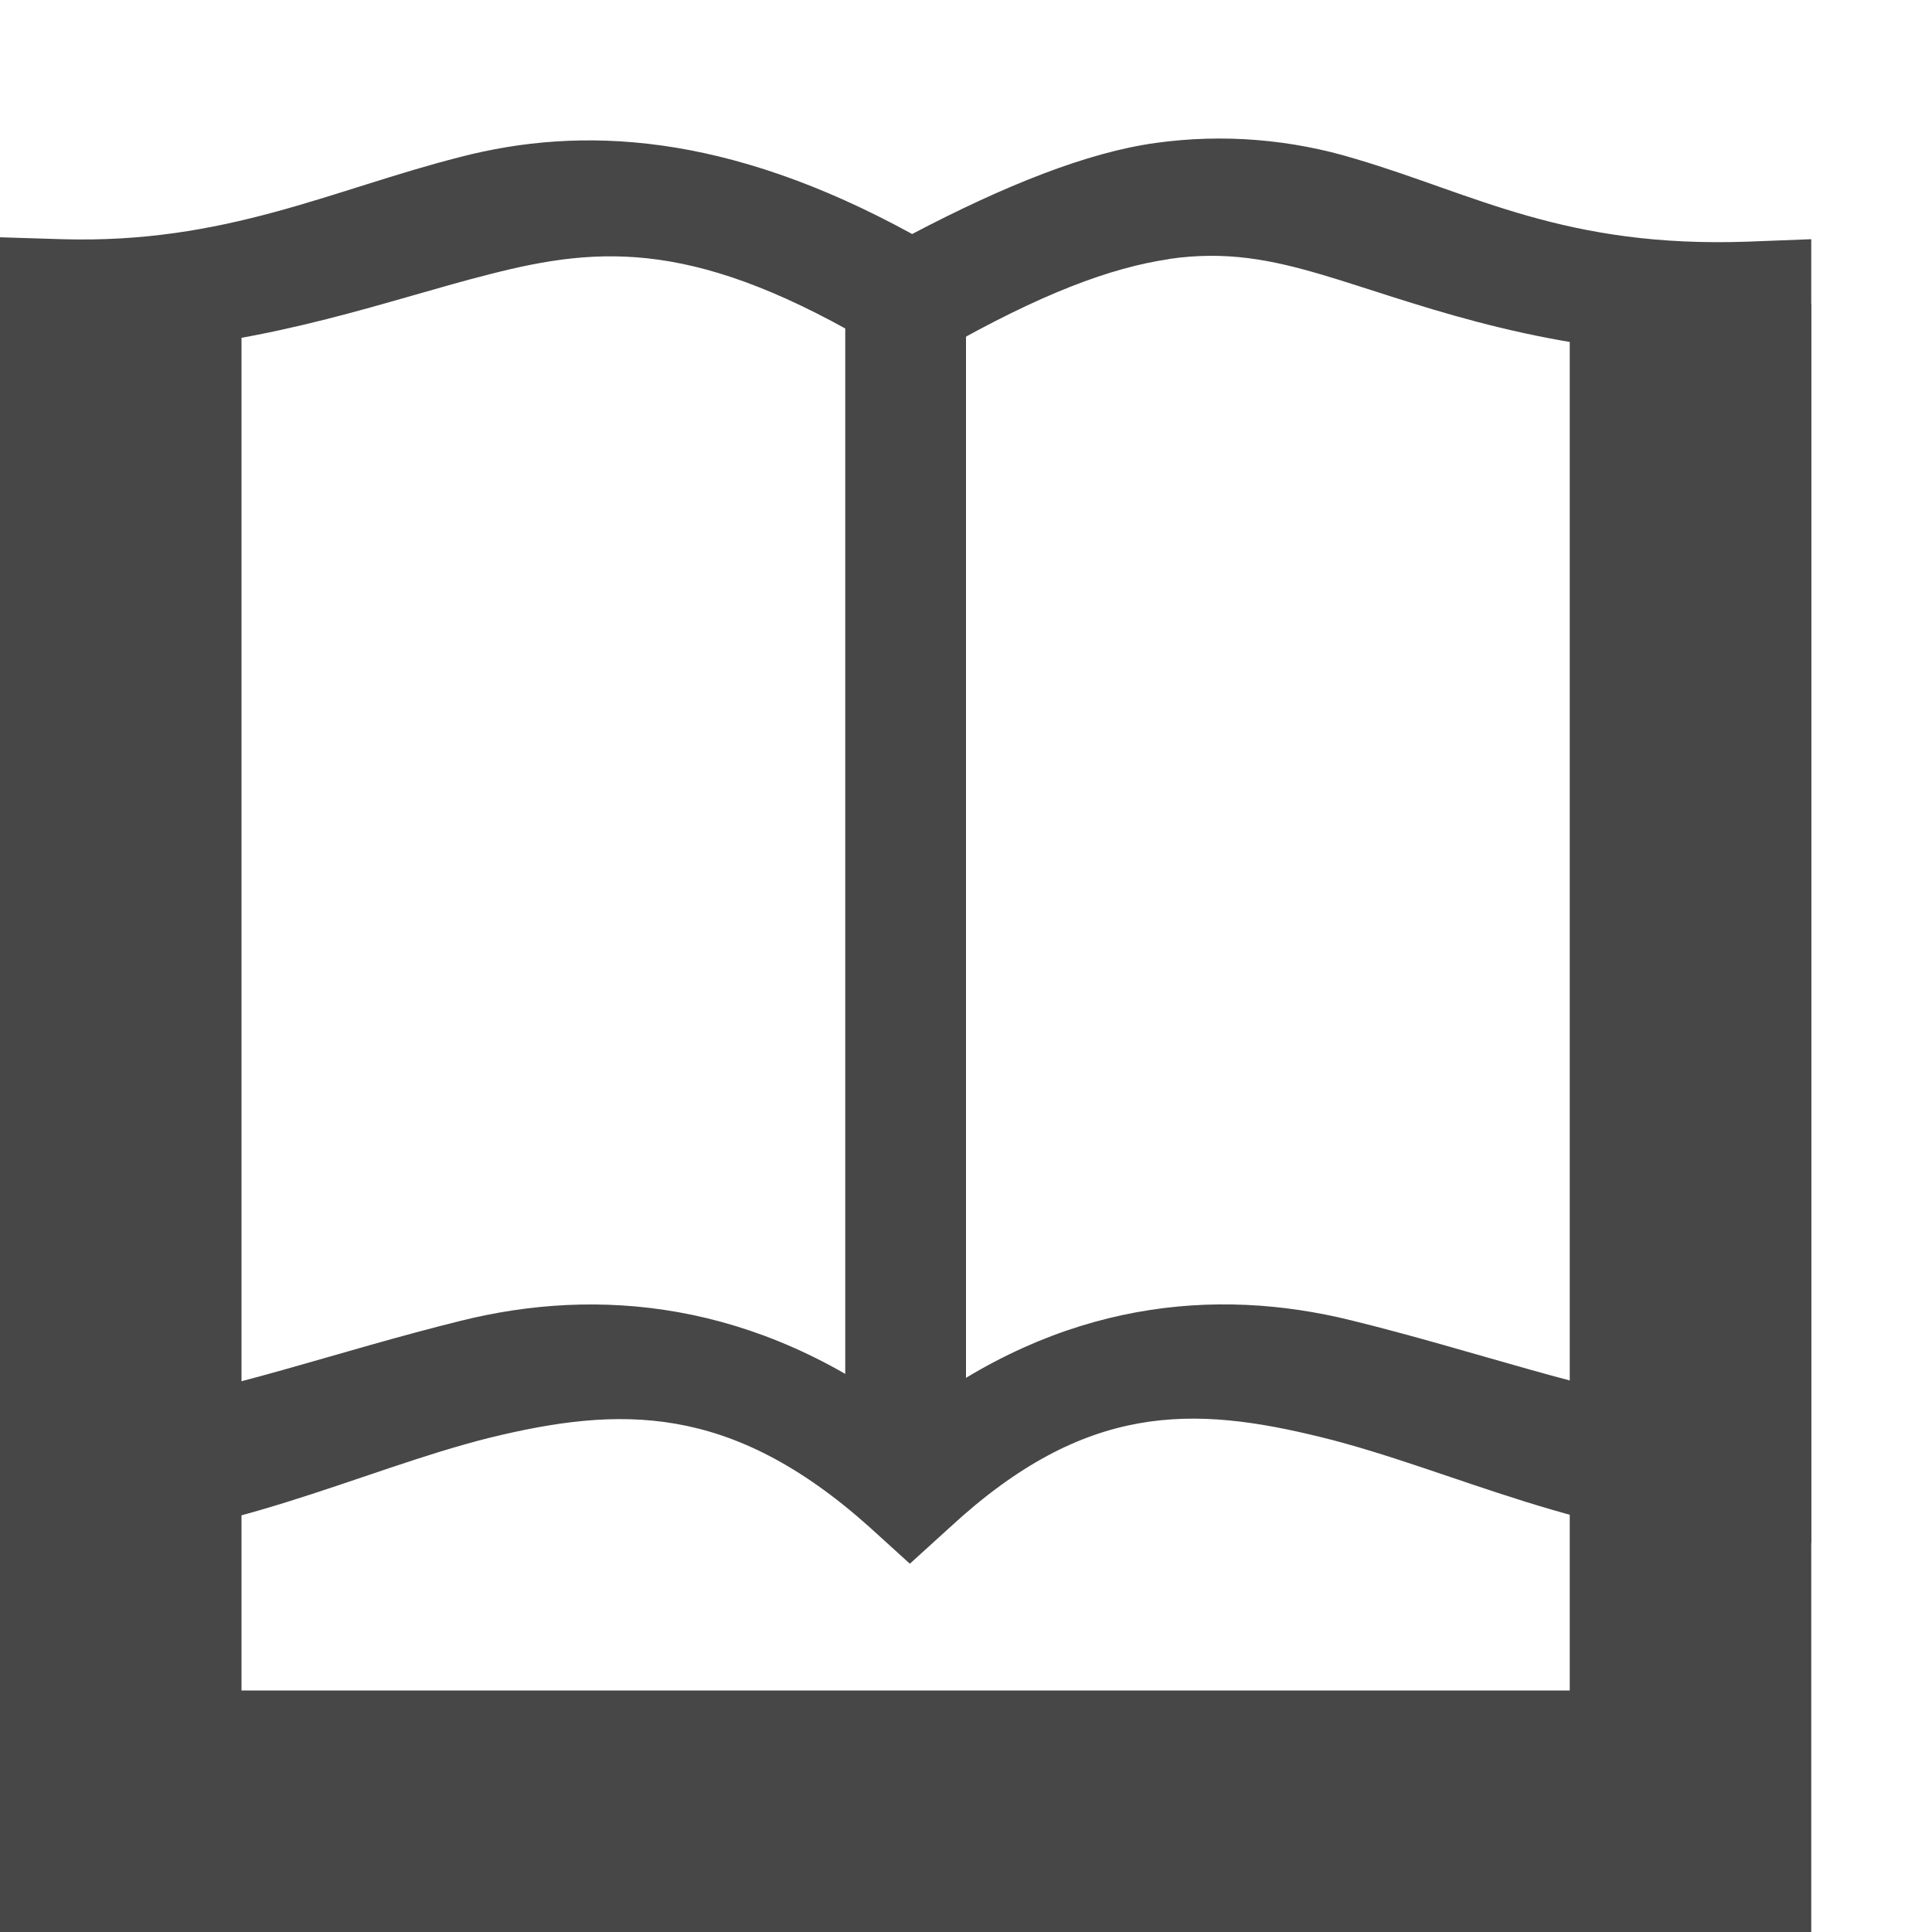 <?xml version="1.0" encoding="UTF-8"?>
<svg xmlns="http://www.w3.org/2000/svg" xmlns:xlink="http://www.w3.org/1999/xlink" height="16px" viewBox="0 0 16 16" width="16px"><filter id="a" height="100%" width="100%" x="0%" y="0%"><feColorMatrix in="SourceGraphic" type="matrix" values="0 0 0 0 1 0 0 0 0 1 0 0 0 0 1 0 0 0 1 0"/></filter><mask id="b"><g filter="url(#a)"><path d="m 0 0 h 16 v 16 h -16 z" fill-opacity="0.3"/></g></mask><clipPath id="c"><path d="m 0 0 h 1600 v 1200 h -1600 z"/></clipPath><g fill="#474747"><path d="m 9.57 1.184 c -0.566 0.078 -1.25 0.352 -2.016 0.754 c -1.539 -0.844 -2.742 -0.898 -3.746 -0.637 c -1.07 0.273 -1.941 0.719 -3.293 0.68 l -0.516 -0.016 v 10.809 h 0.5 c 1.32 0 2.48 -0.598 3.555 -0.867 c 1.074 -0.262 1.992 -0.293 3.145 0.738 l 0.336 0.305 l 0.336 -0.305 c 1.121 -1.035 2.012 -1.004 3.074 -0.742 c 1.066 0.262 2.227 0.863 3.551 0.871 l 0.504 0.004 v -10.797 l -0.52 0.02 c -1.516 0.055 -2.27 -0.395 -3.25 -0.684 c -0.535 -0.164 -1.102 -0.211 -1.66 -0.133 z m 0.109 0.961 c 0.477 -0.07 0.855 0.008 1.266 0.129 c 0.727 0.215 1.68 0.605 3.055 0.664 v 8.707 c -0.875 -0.125 -1.777 -0.457 -2.812 -0.711 c -1.121 -0.277 -2.406 -0.164 -3.656 0.797 c -1.277 -0.965 -2.586 -1.074 -3.715 -0.793 c -1.043 0.258 -1.945 0.59 -2.816 0.711 v -8.73 c 1.273 -0.074 2.246 -0.445 3.055 -0.648 c 0.926 -0.238 1.727 -0.289 3.242 0.621 l 0.254 0.152 l 0.254 -0.148 c 0.816 -0.465 1.395 -0.68 1.875 -0.75 z m 0 0"/><path d="m 7 2.398 h 1 v 9.602 h -1 z m 0 0"/><path d="m 0 2.5 v 13.5 h 15 v -13.48 h -2 v 11.48 h -11 v -11.5 z m 0 0"/></g><g clip-path="url(#c)" mask="url(#b)" transform="matrix(1 0 0 1 -580 -201)"><path d="m 580.938 215.75 v -2.188 l 4.219 -1.129 l 2.344 0.594 l 2.387 -0.668 l 3.742 1 v 2.453 z m 0 0" fill="#474747"/></g></svg>
